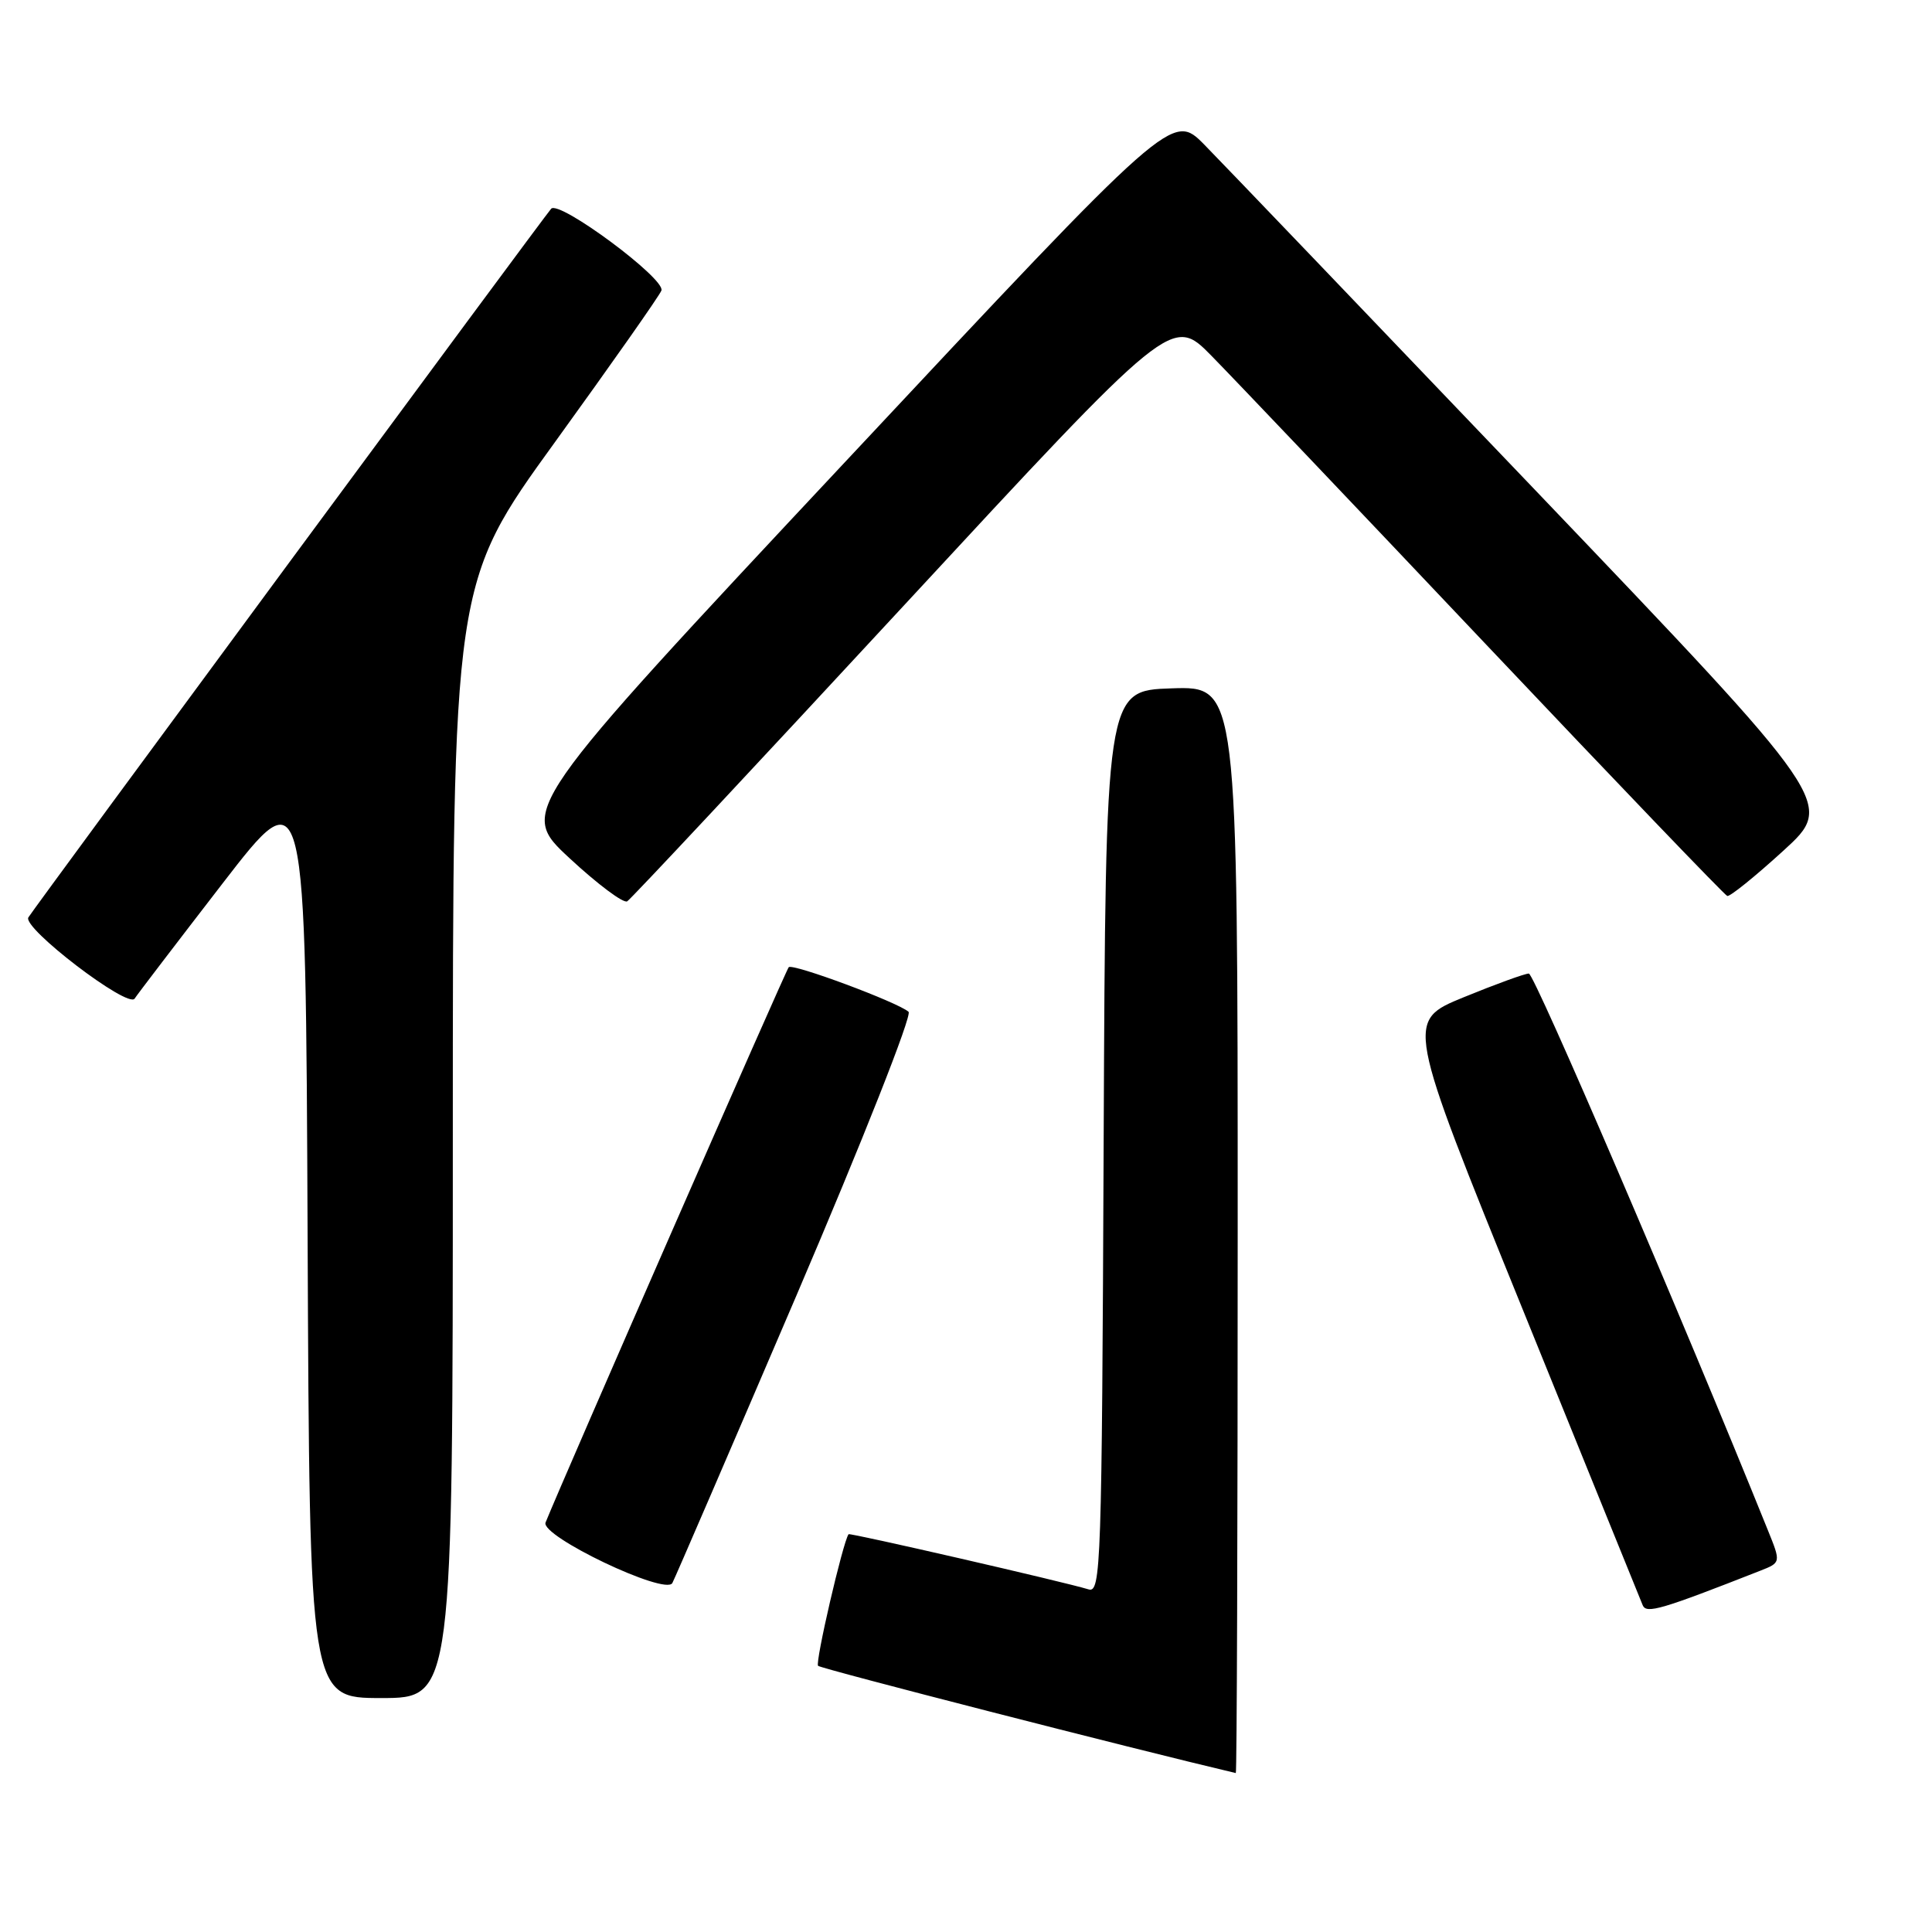 <?xml version="1.0" encoding="UTF-8" standalone="no"?>
<!DOCTYPE svg PUBLIC "-//W3C//DTD SVG 1.1//EN" "http://www.w3.org/Graphics/SVG/1.1/DTD/svg11.dtd" >
<svg xmlns="http://www.w3.org/2000/svg" xmlns:xlink="http://www.w3.org/1999/xlink" version="1.1" viewBox="0 0 256 256">
 <g >
 <path fill="currentColor"
d=" M 164.00 162.96 C 164.00 90.92 164.00 90.92 155.25 91.21 C 146.50 91.50 146.50 91.50 146.24 151.31 C 146.00 207.65 145.88 211.10 144.24 210.60 C 140.94 209.59 112.59 203.08 112.44 203.29 C 111.68 204.36 107.98 220.32 108.40 220.73 C 108.79 221.12 150.08 231.72 163.75 234.94 C 163.89 234.97 164.00 202.58 164.00 162.96 Z  M 60.00 151.14 C 60.00 77.28 60.00 77.28 73.58 58.52 C 81.04 48.20 87.37 39.20 87.64 38.50 C 88.23 36.96 74.09 26.47 73.03 27.66 C 72.01 28.81 4.56 120.24 3.76 121.56 C 2.92 122.94 16.96 133.67 17.84 132.32 C 18.20 131.76 23.45 124.89 29.50 117.05 C 40.50 102.80 40.50 102.80 40.76 163.90 C 41.02 225.00 41.02 225.00 50.51 225.00 C 60.00 225.00 60.00 225.00 60.00 151.14 Z  M 233.24 208.13 C 235.99 207.05 235.99 207.05 234.24 202.73 C 222.80 174.37 203.32 129.00 202.58 129.00 C 202.06 129.00 198.18 130.41 193.95 132.14 C 186.26 135.29 186.26 135.29 201.72 173.39 C 210.21 194.35 217.40 212.04 217.67 212.71 C 218.16 213.86 220.11 213.29 233.24 208.13 Z  M 105.52 171.69 C 114.35 151.05 120.88 134.52 120.39 134.07 C 119.00 132.82 105.04 127.62 104.51 128.16 C 104.14 128.53 74.68 195.82 72.29 201.74 C 71.57 203.53 88.18 211.45 89.09 209.76 C 89.46 209.06 96.85 191.93 105.52 171.69 Z  M 119.66 80.35 C 155.31 41.83 155.31 41.83 160.54 47.16 C 163.43 50.10 179.84 67.35 197.01 85.50 C 214.18 103.65 228.52 118.60 228.87 118.72 C 229.22 118.84 232.56 116.14 236.31 112.72 C 243.12 106.50 243.12 106.50 203.48 65.00 C 181.67 42.17 161.93 21.56 159.59 19.18 C 155.34 14.87 155.34 14.87 112.03 61.16 C 68.71 107.44 68.71 107.44 75.46 113.71 C 79.18 117.16 82.62 119.74 83.11 119.43 C 83.60 119.13 100.05 101.54 119.66 80.35 Z "/>
</g>
</svg>